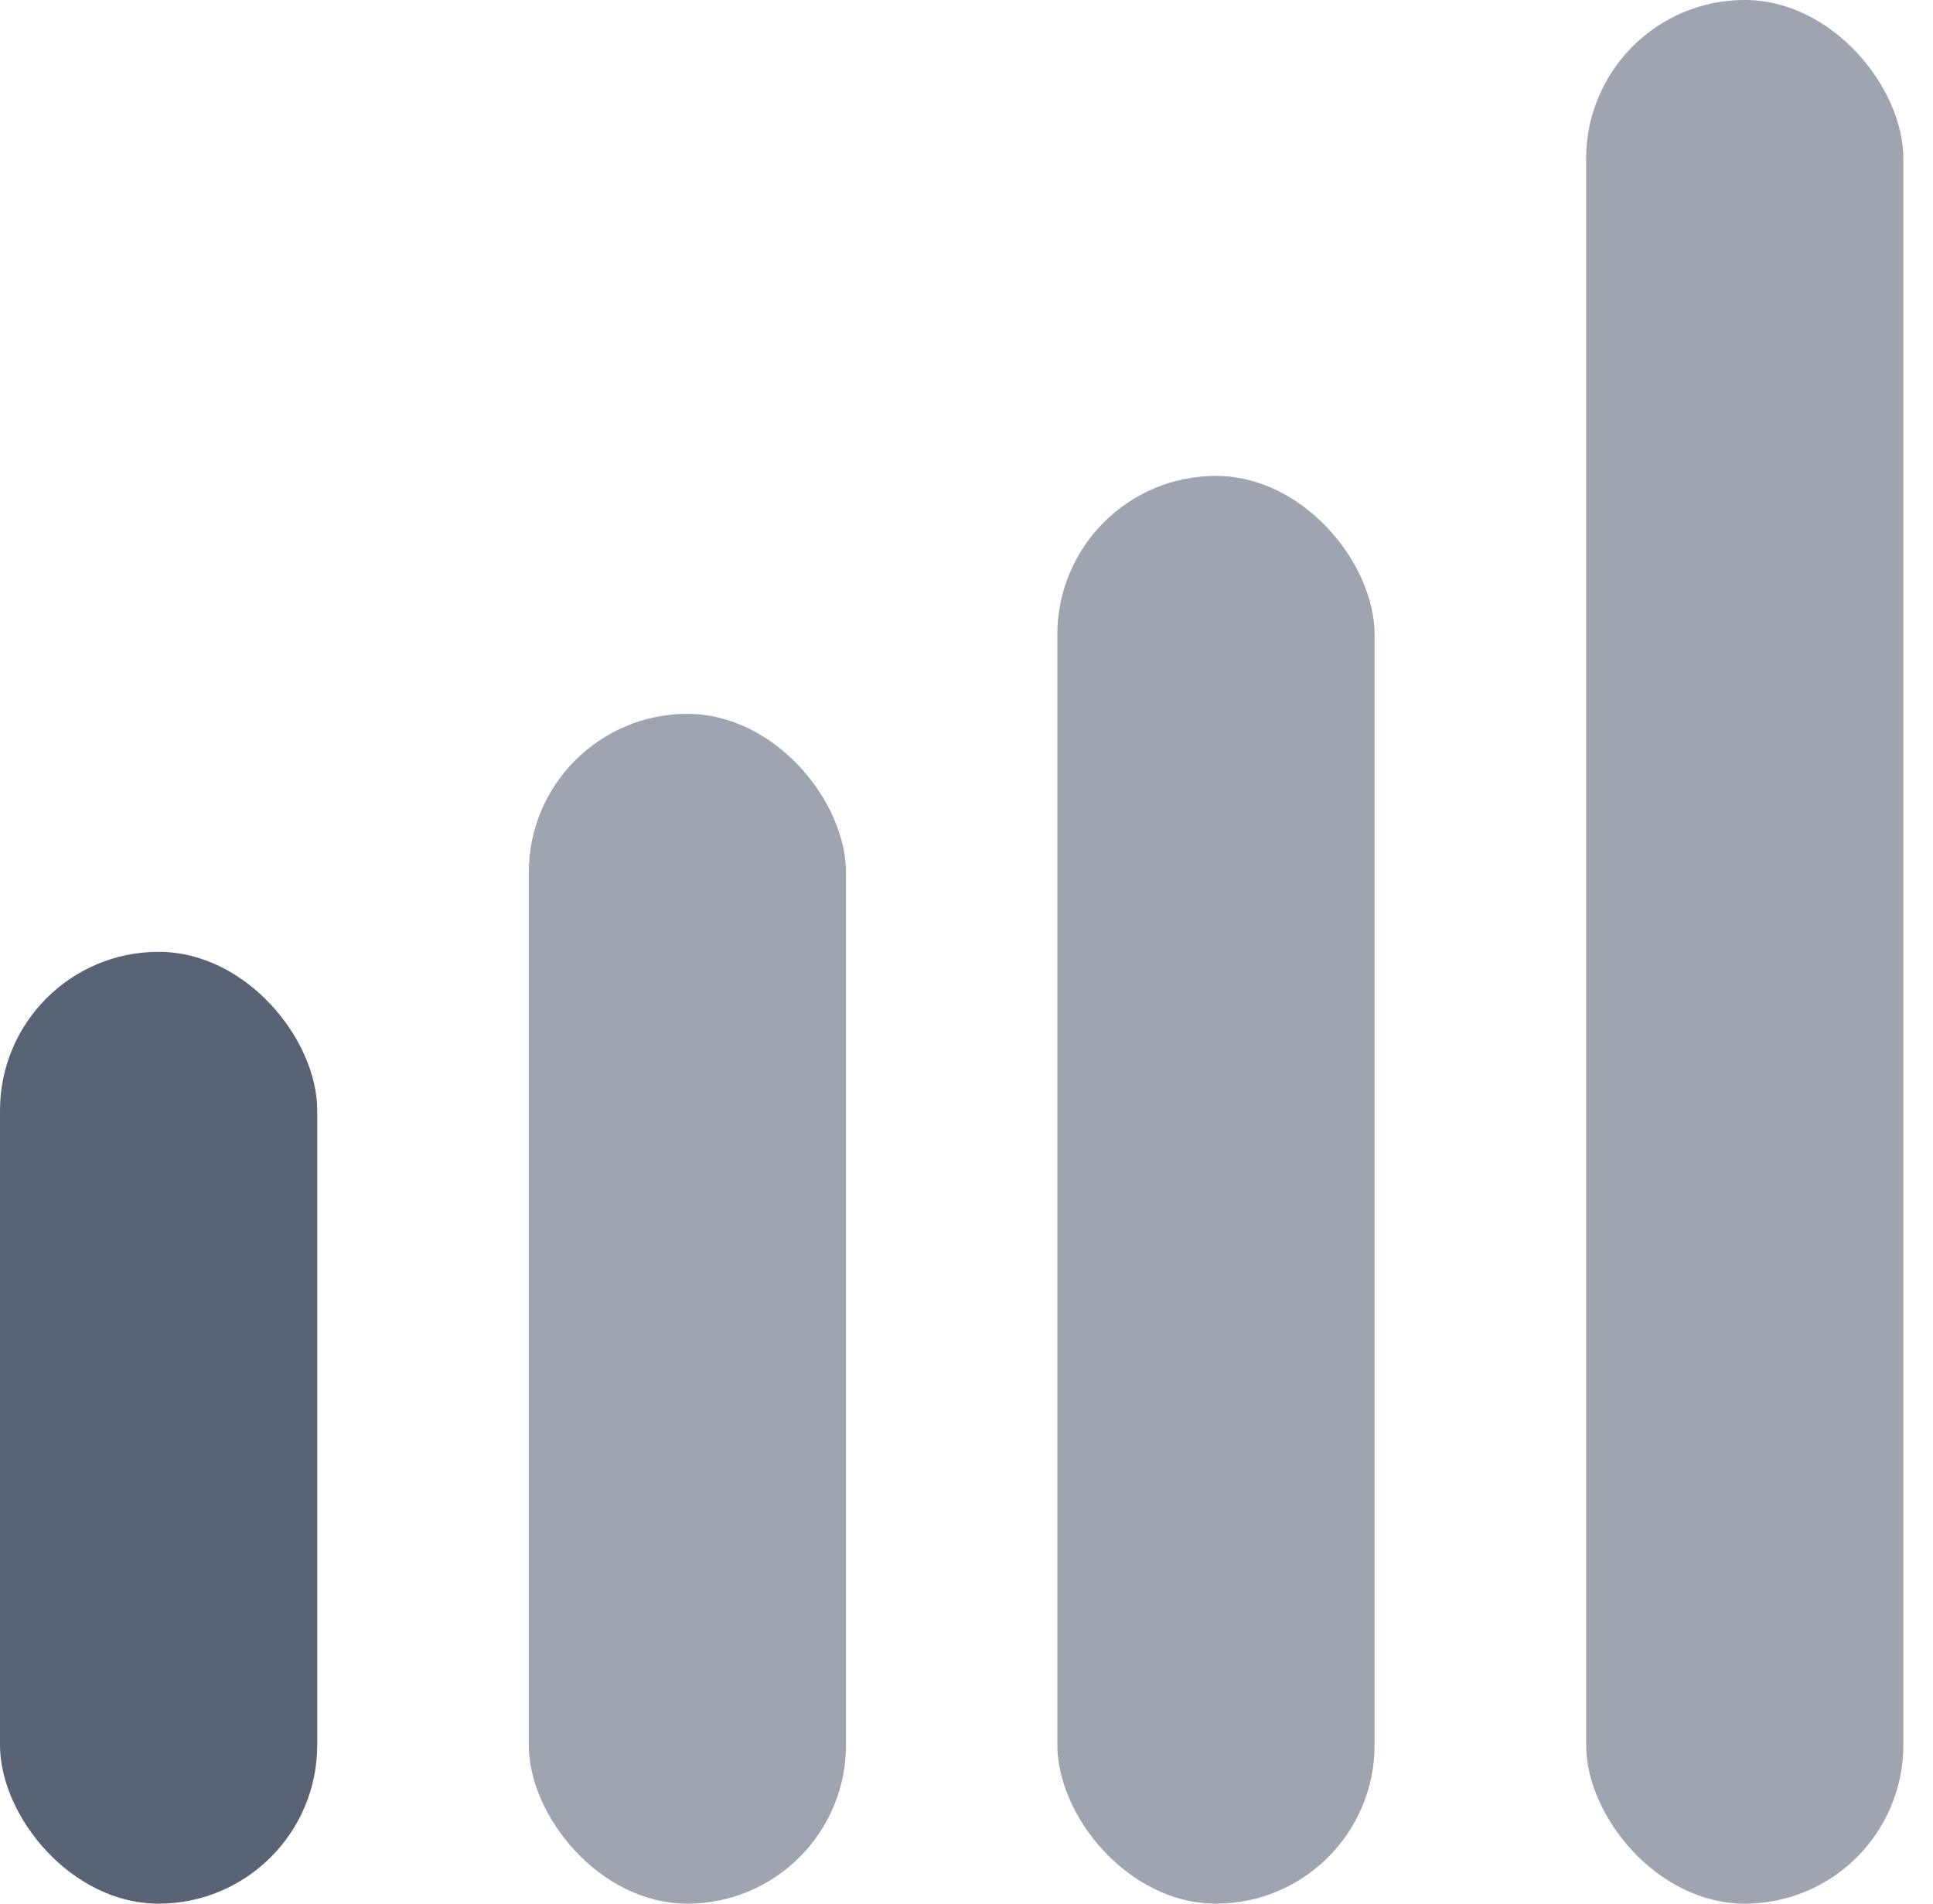 <svg width="65" height="64" viewBox="0 0 65 64" fill="none" xmlns="http://www.w3.org/2000/svg">
<rect y="32" width="10.667" height="32" rx="5.333" fill="#5A6275"/>
<rect x="17.781" y="24" width="10.667" height="40" rx="5.333" fill="#9FA4B1"/>
<rect x="35.555" y="16" width="10.667" height="48" rx="5.333" fill="#9FA4B1"/>
<rect x="53.336" width="10.667" height="64" rx="5.333" fill="#9FA4B1"/>
</svg>
